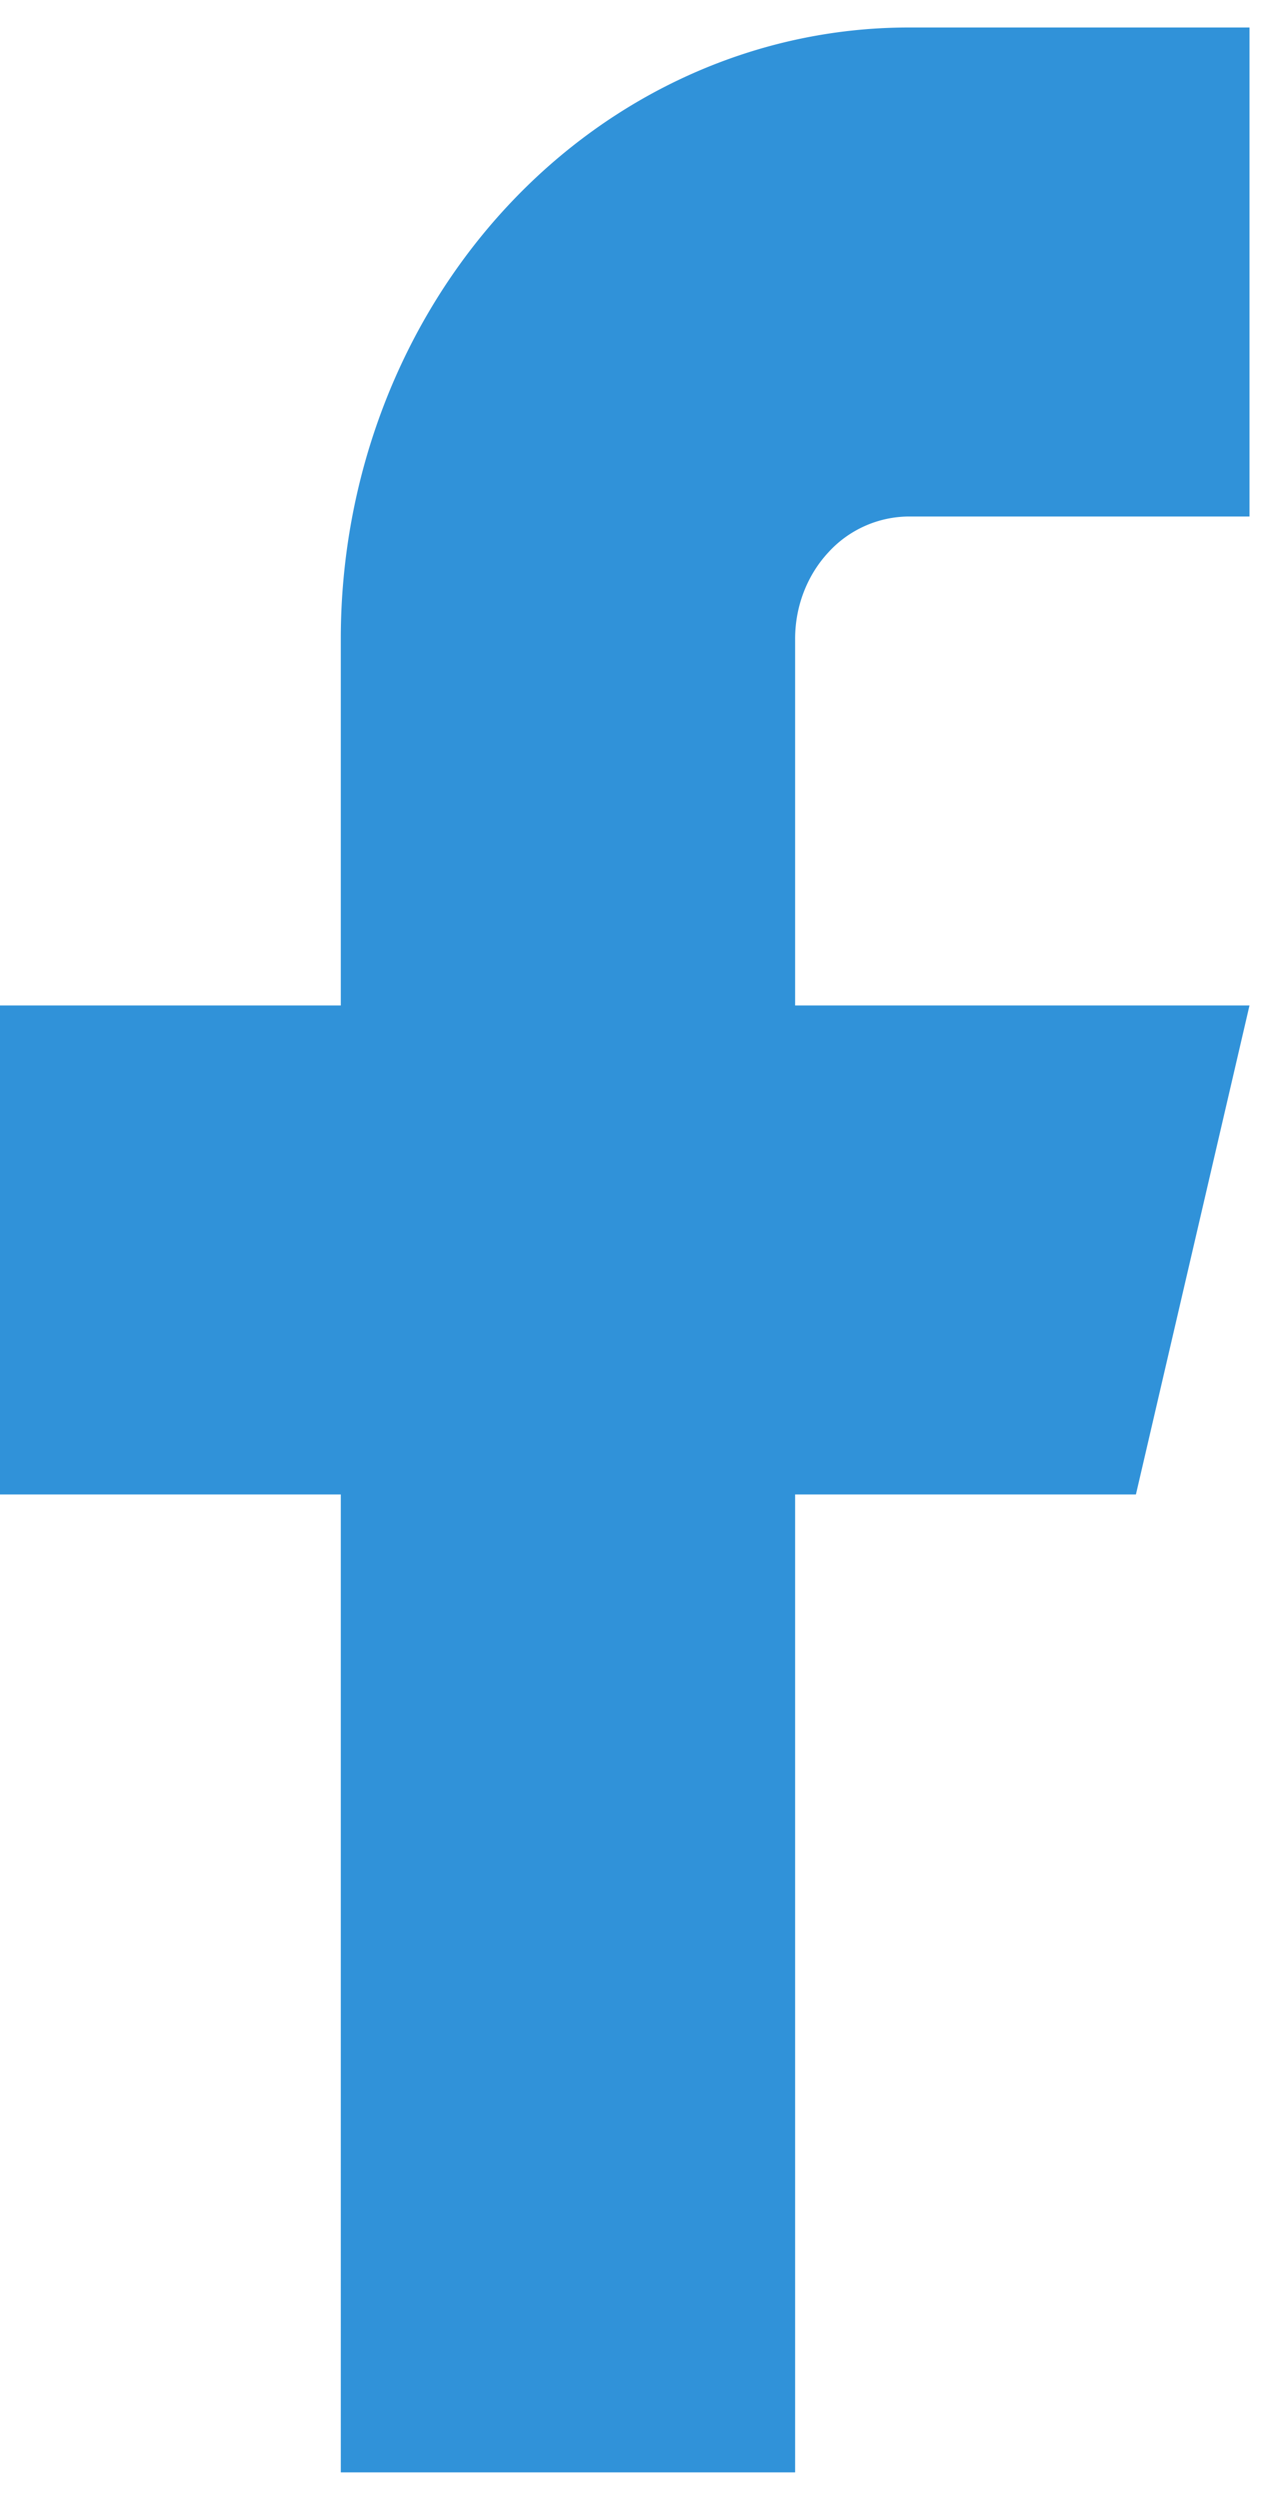 <svg xmlns="http://www.w3.org/2000/svg" width="26" height="51" fill="none"><path fill="#3092D9" d="M25.5.561h-6.954c-3.075 0-6.023 1.314-8.196 3.652-2.174 2.339-3.395 5.51-3.395 8.818v7.481H0v9.976h6.955v19.95h9.272v-19.95h6.955l2.318-9.976h-9.273v-7.481c0-.662.245-1.296.68-1.764a2.238 2.238 0 0 1 1.639-.73H25.5V.56Z"/></svg>